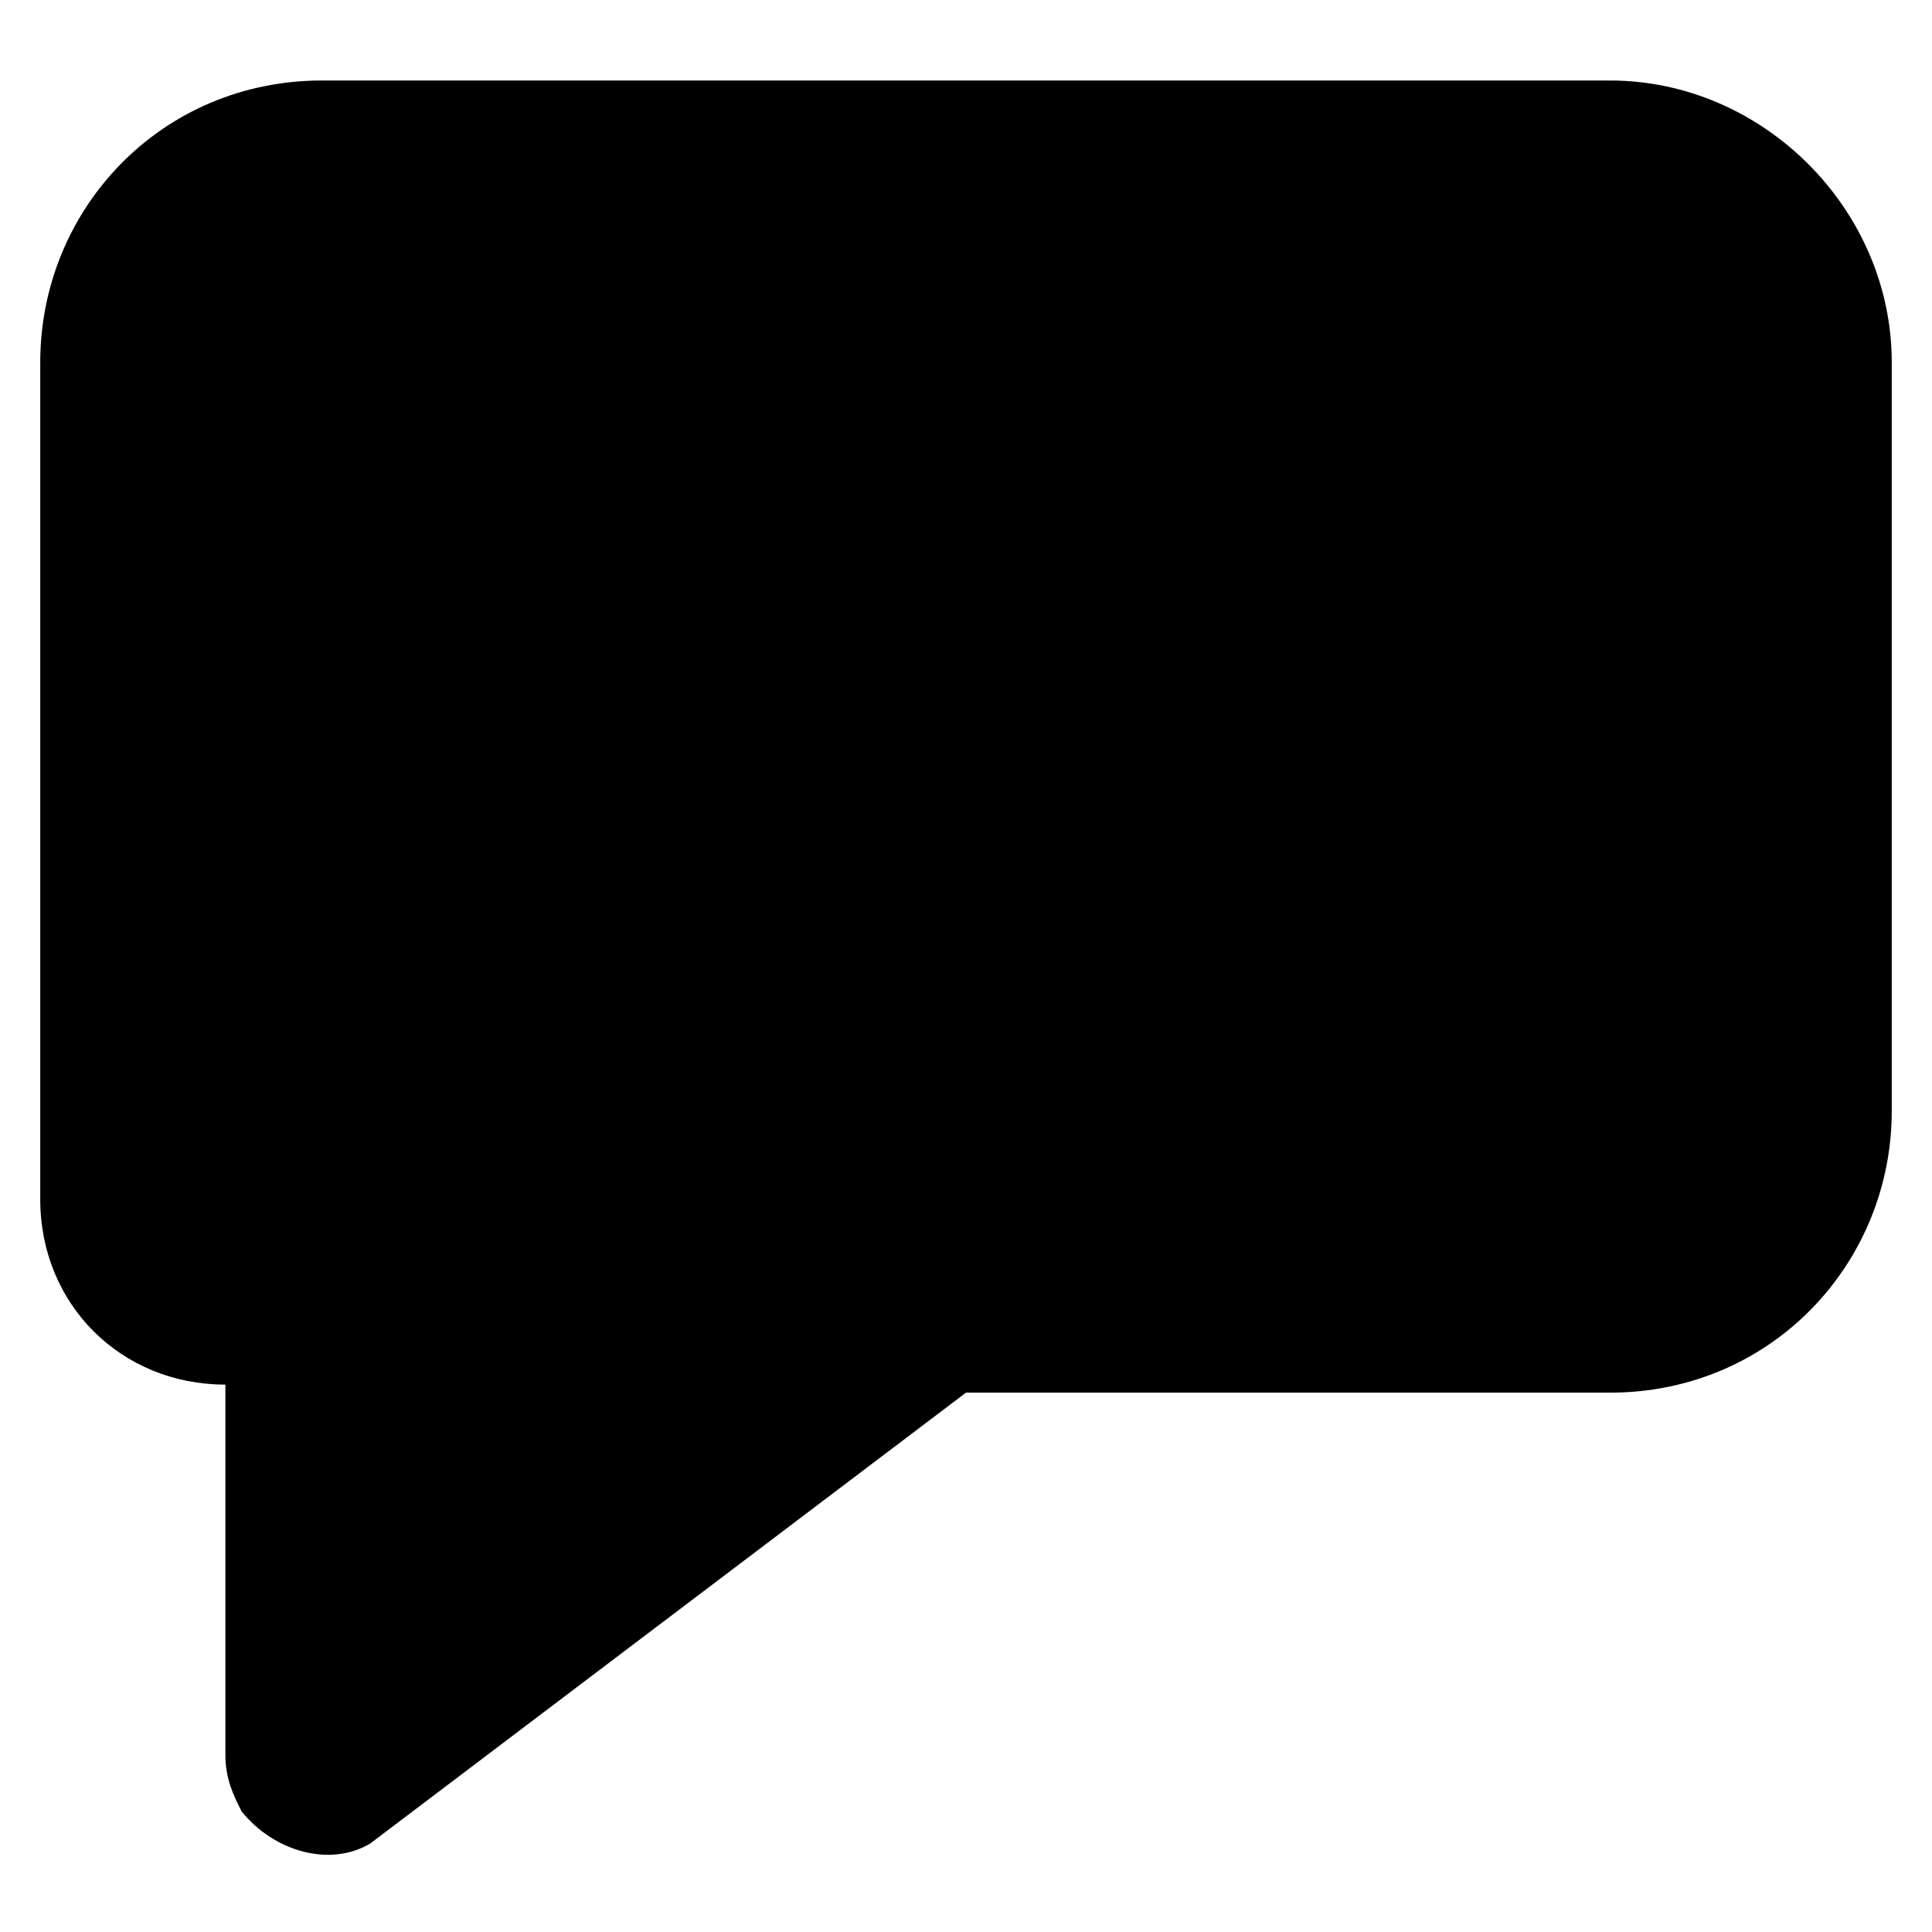 <svg id="twrp-com-ji-f" viewBox="0 0 24 24"><path d="M4,1H20c1.9,0,3.5,1.6,3.5,3.5l0,0v9.3c0,1.9-1.5,3.5-3.5,3.5h-8l-7.4,5.6C4.1,23.2,3.4,23,3,22.5c-0.1-0.2-0.2-0.4-0.2-0.7v-4.6c-1.3,0-2.3-1-2.3-2.3V4.5C0.5,2.6,2,1,4,1L4,1z"/></svg>
